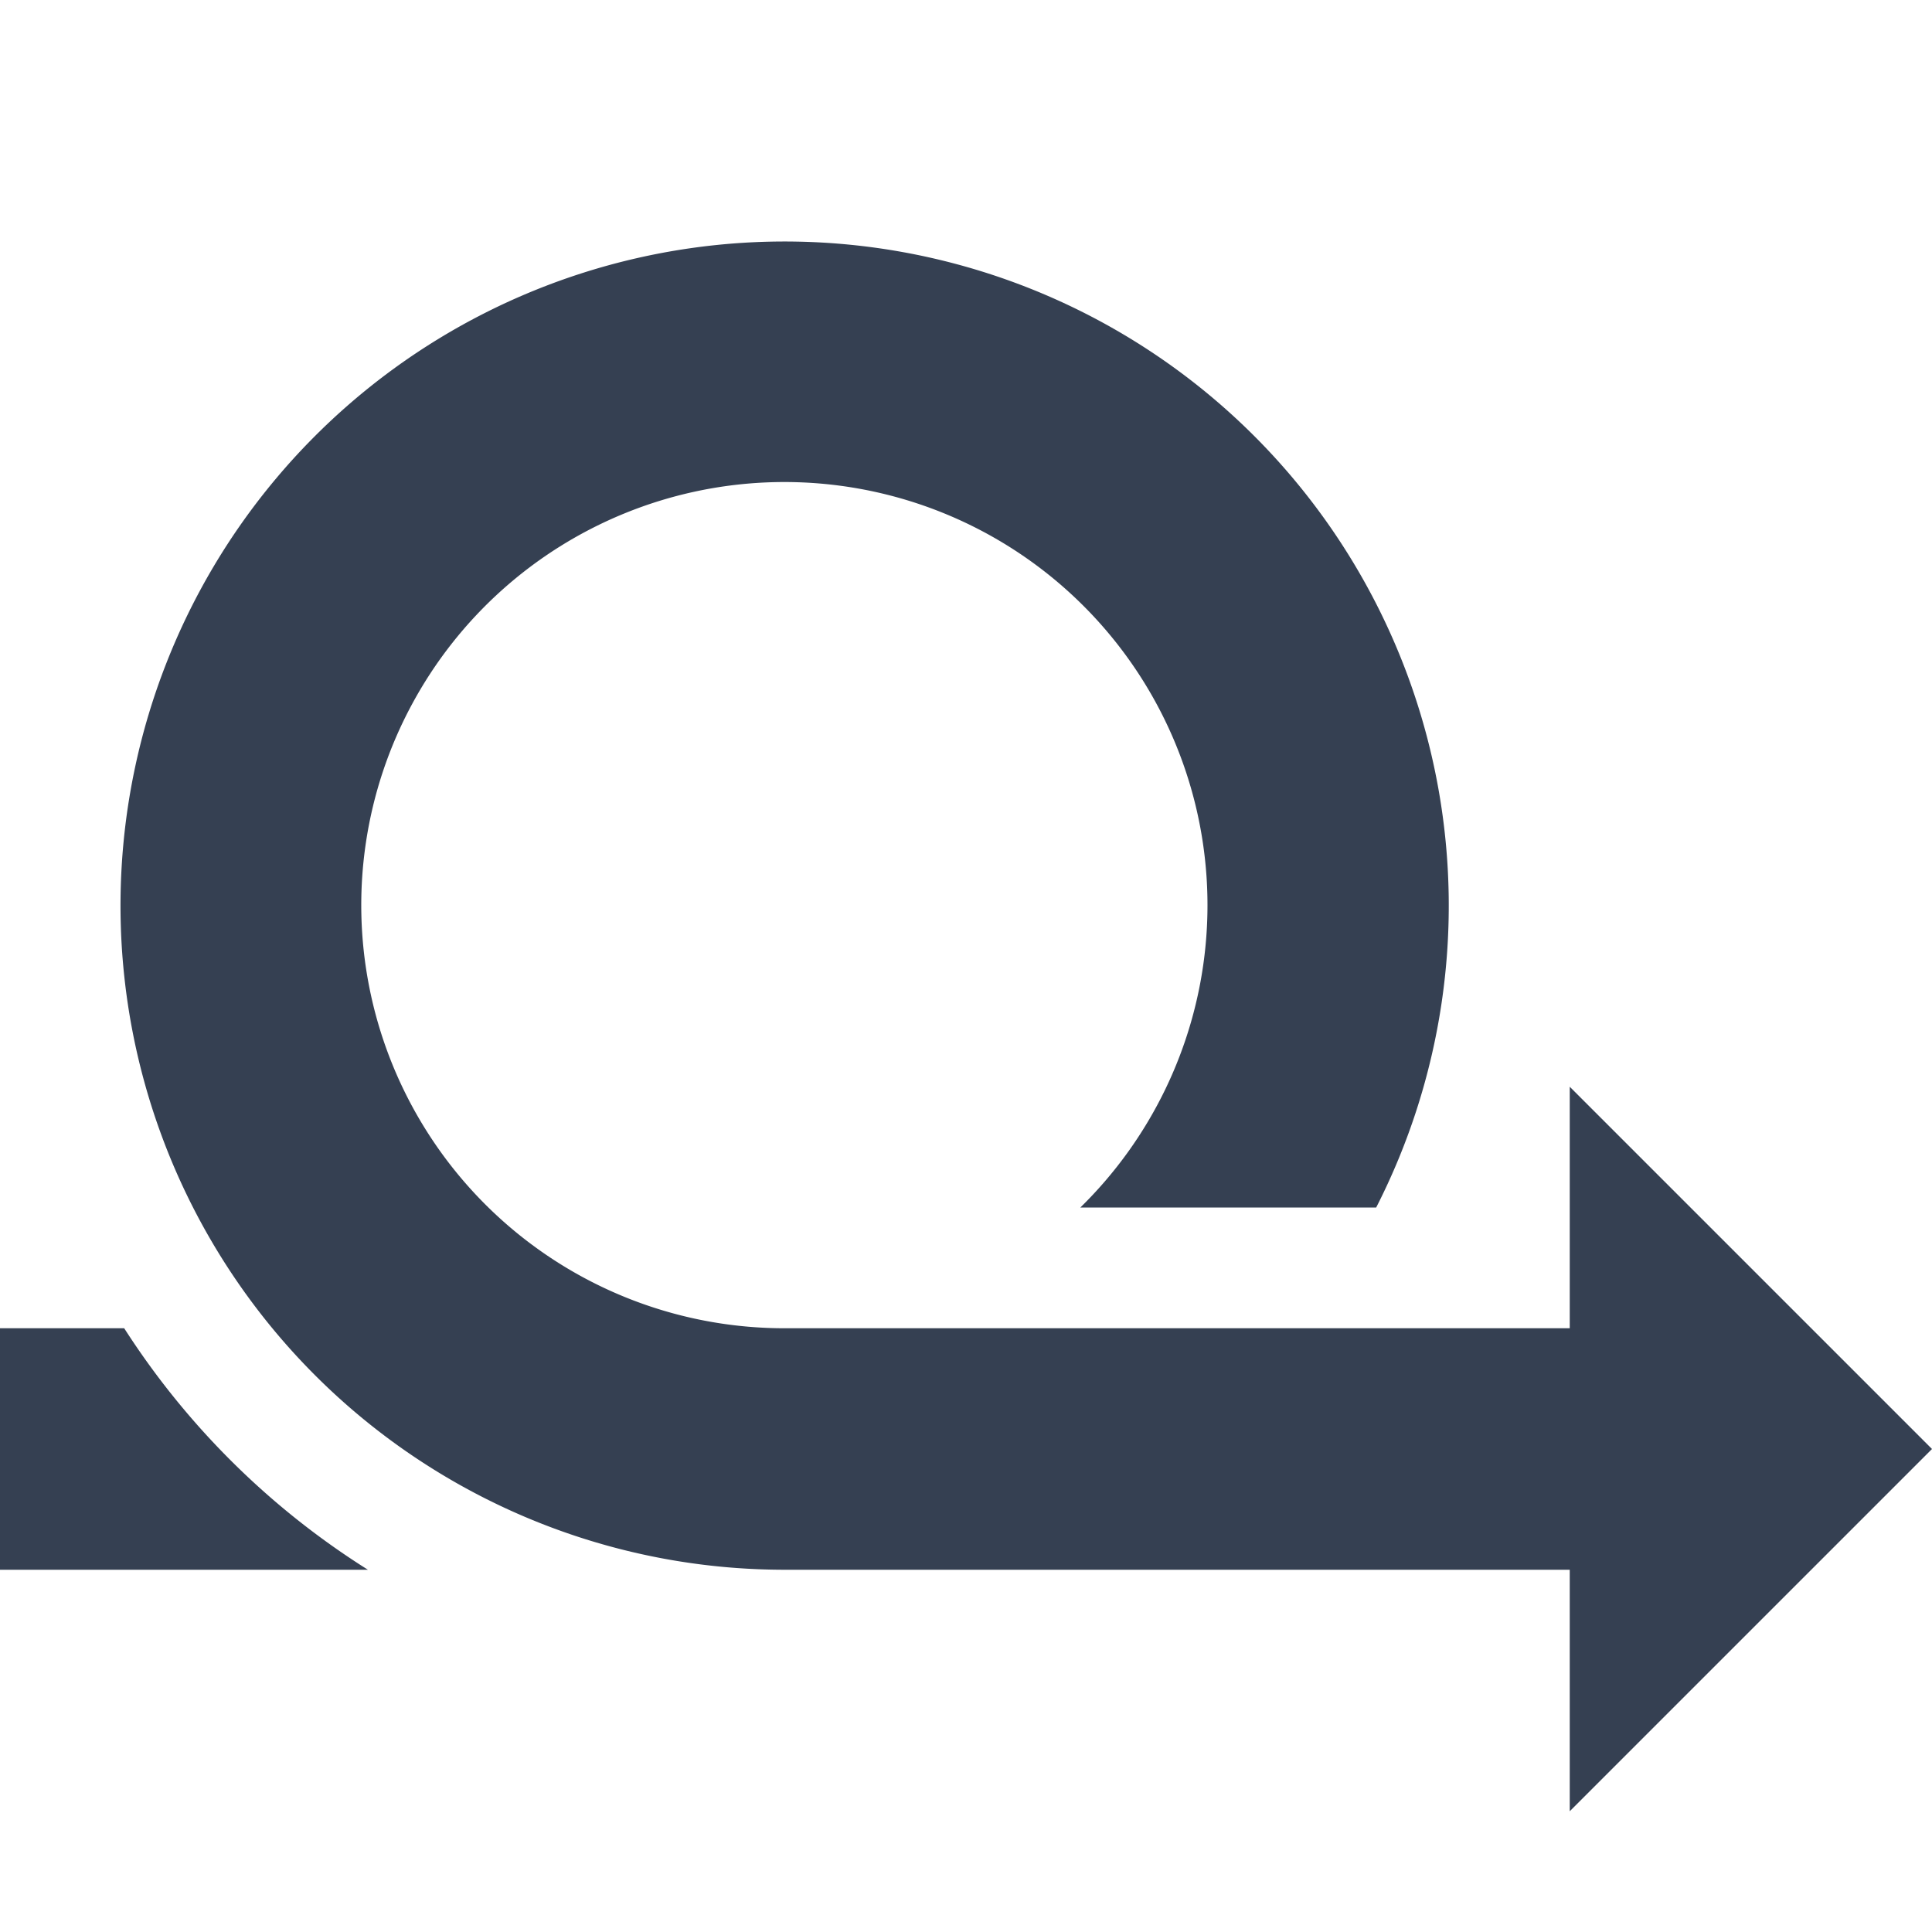 <svg xmlns="http://www.w3.org/2000/svg" width="32" height="32" viewBox="0 0 32 32"><defs><style>.a{fill:none;}.b{fill:#354052;fill-rule:evenodd;}</style></defs><title>iterate</title><rect class="a" width="32" height="32"/><rect class="a" width="32" height="32"/><path class="b" d="M32,24l-6-6v4H13a7.008,7.008,0,1,1,4.894-2h4.9A11,11,0,1,0,13,26H26v4ZM2.057,22H0v4H6.094A13.048,13.048,0,0,1,2.057,22Z"/></svg>